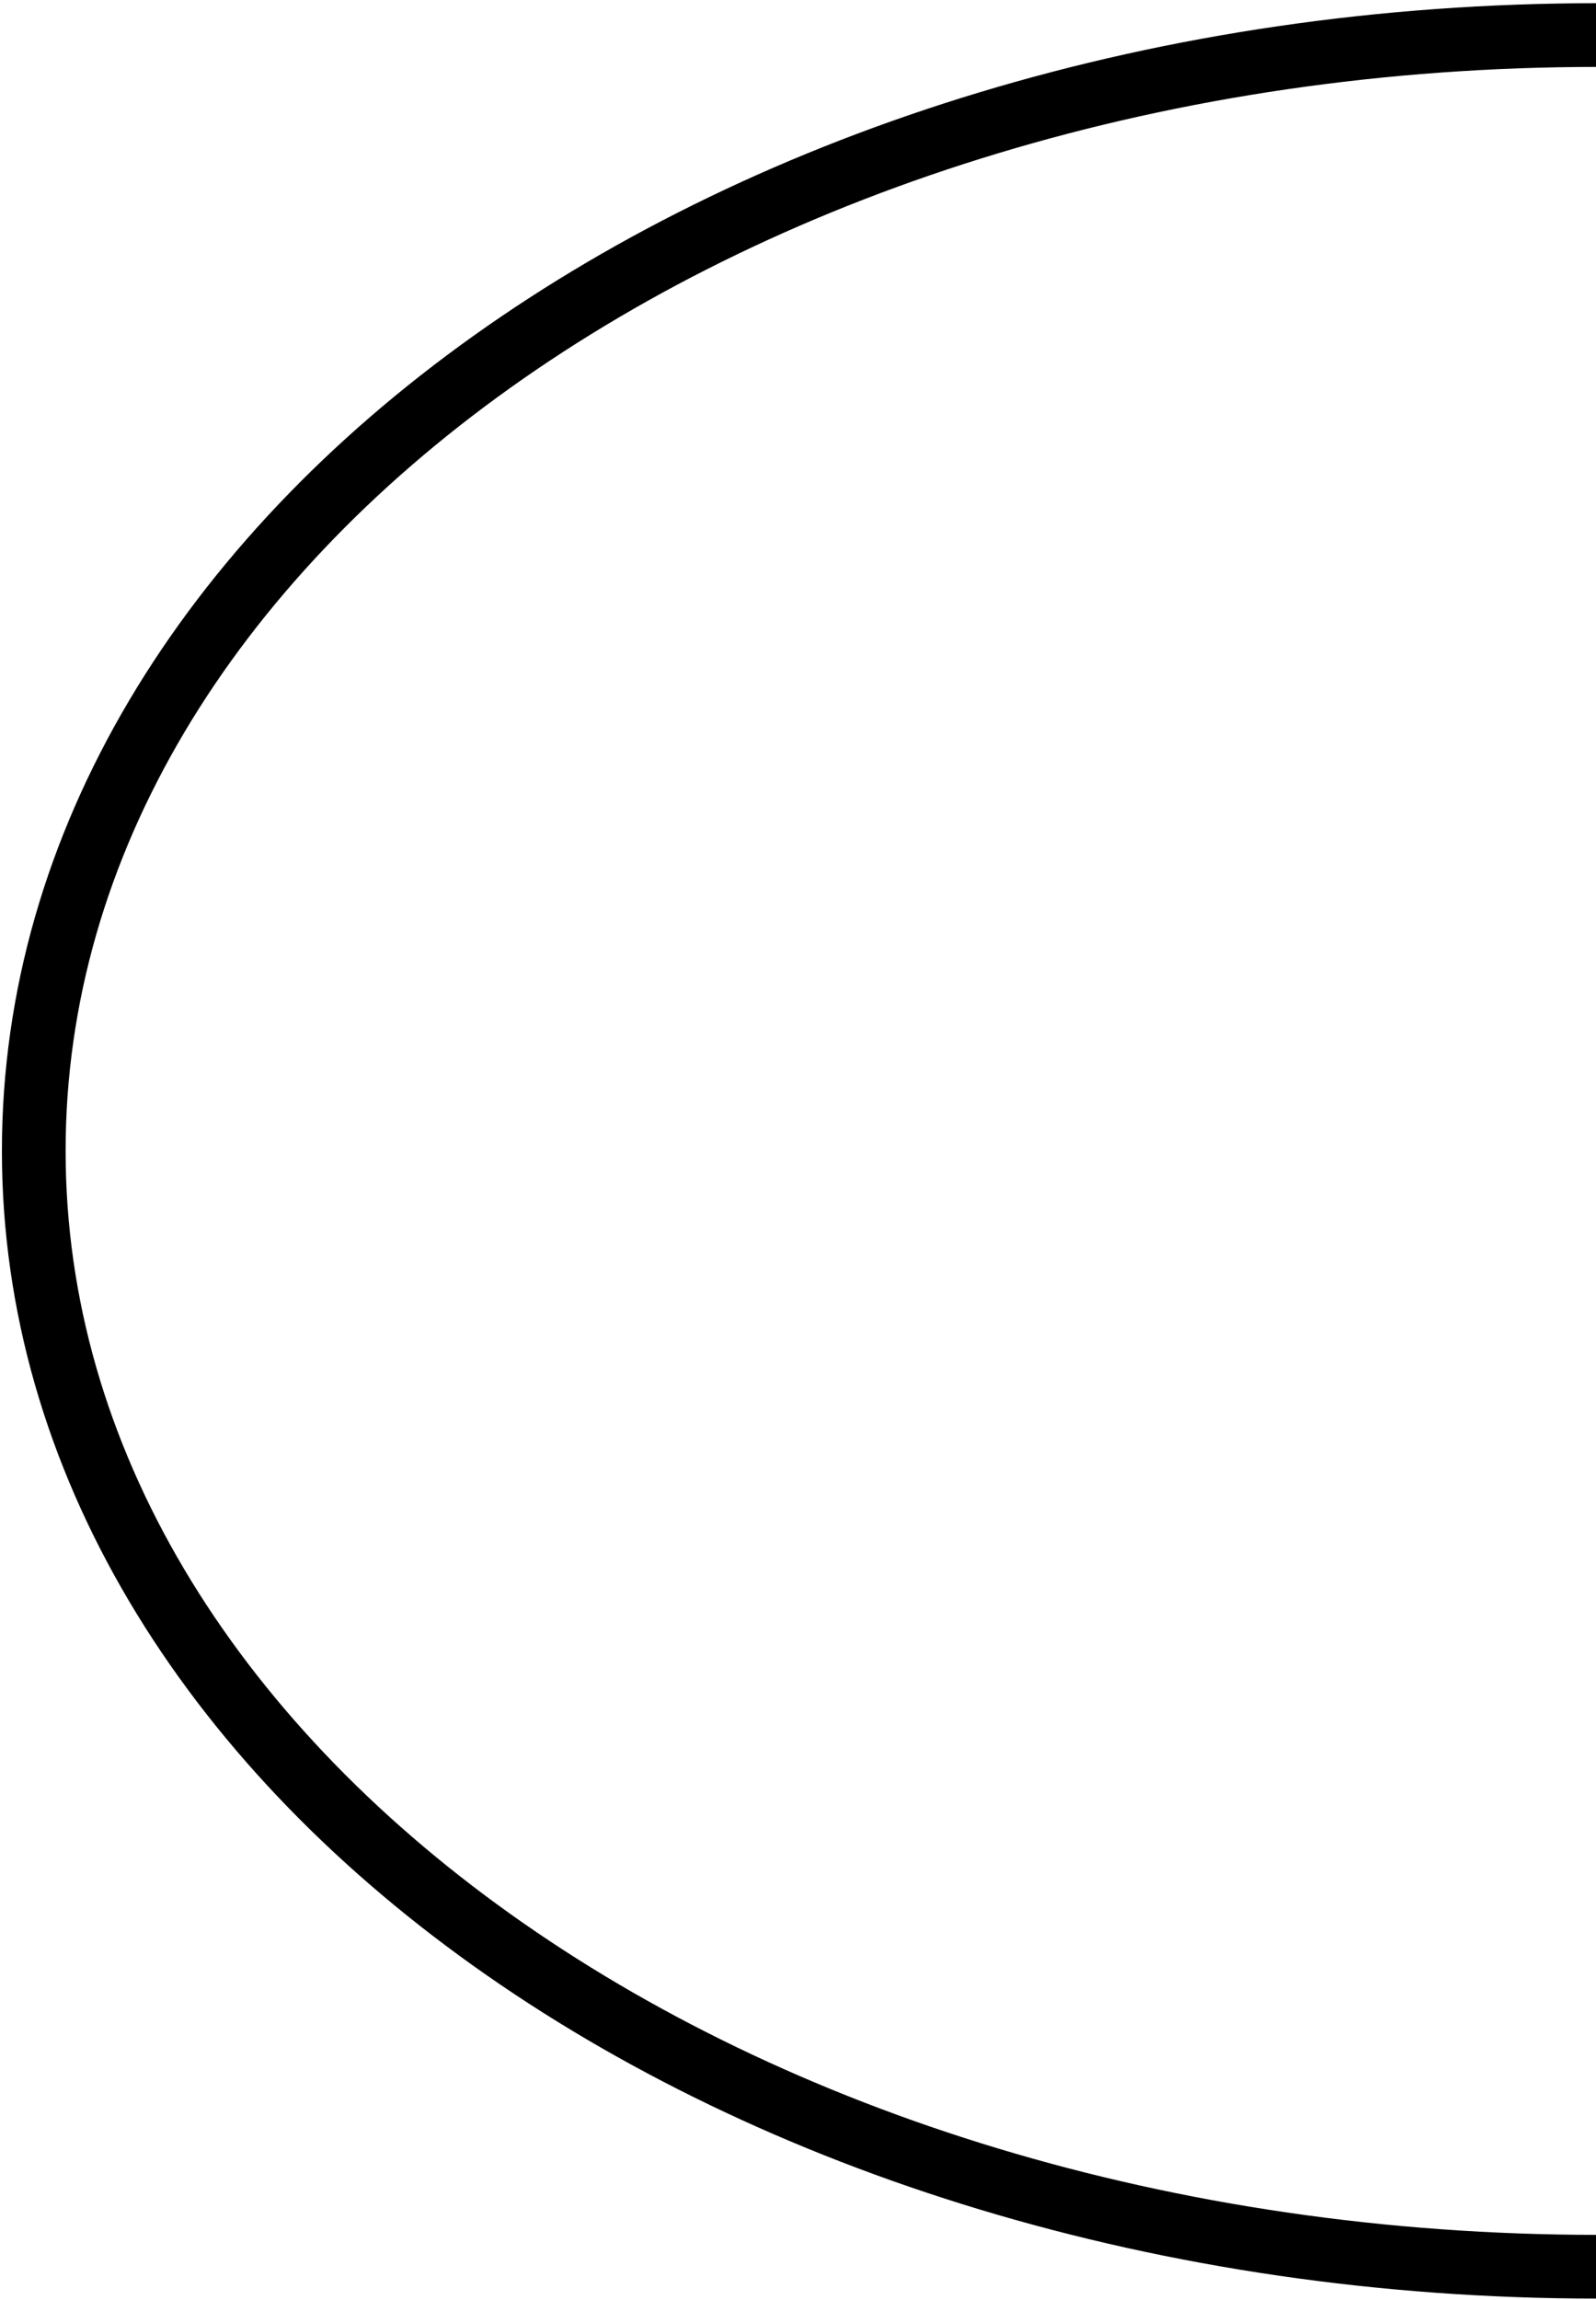 <?xml version="1.0" encoding="utf-8"?>
<!-- Generator: Adobe Illustrator 24.1.2, SVG Export Plug-In . SVG Version: 6.00 Build 0)  -->
<svg version="1.1" id="Layer_1" xmlns="http://www.w3.org/2000/svg" xmlns:xlink="http://www.w3.org/1999/xlink" x="0px" y="0px"
	 width="25.05px" height="36.09px" viewBox="0 0 25.05 36.09" enable-background="new 0 0 25.05 36.09" xml:space="preserve">
<path fill="none" stroke="#000000" stroke-miterlimit="10" d="M25.08,0.55c-13.56,0-24.55,7.84-24.55,17.51s10.99,17.51,24.55,17.51
	"/>
</svg>
